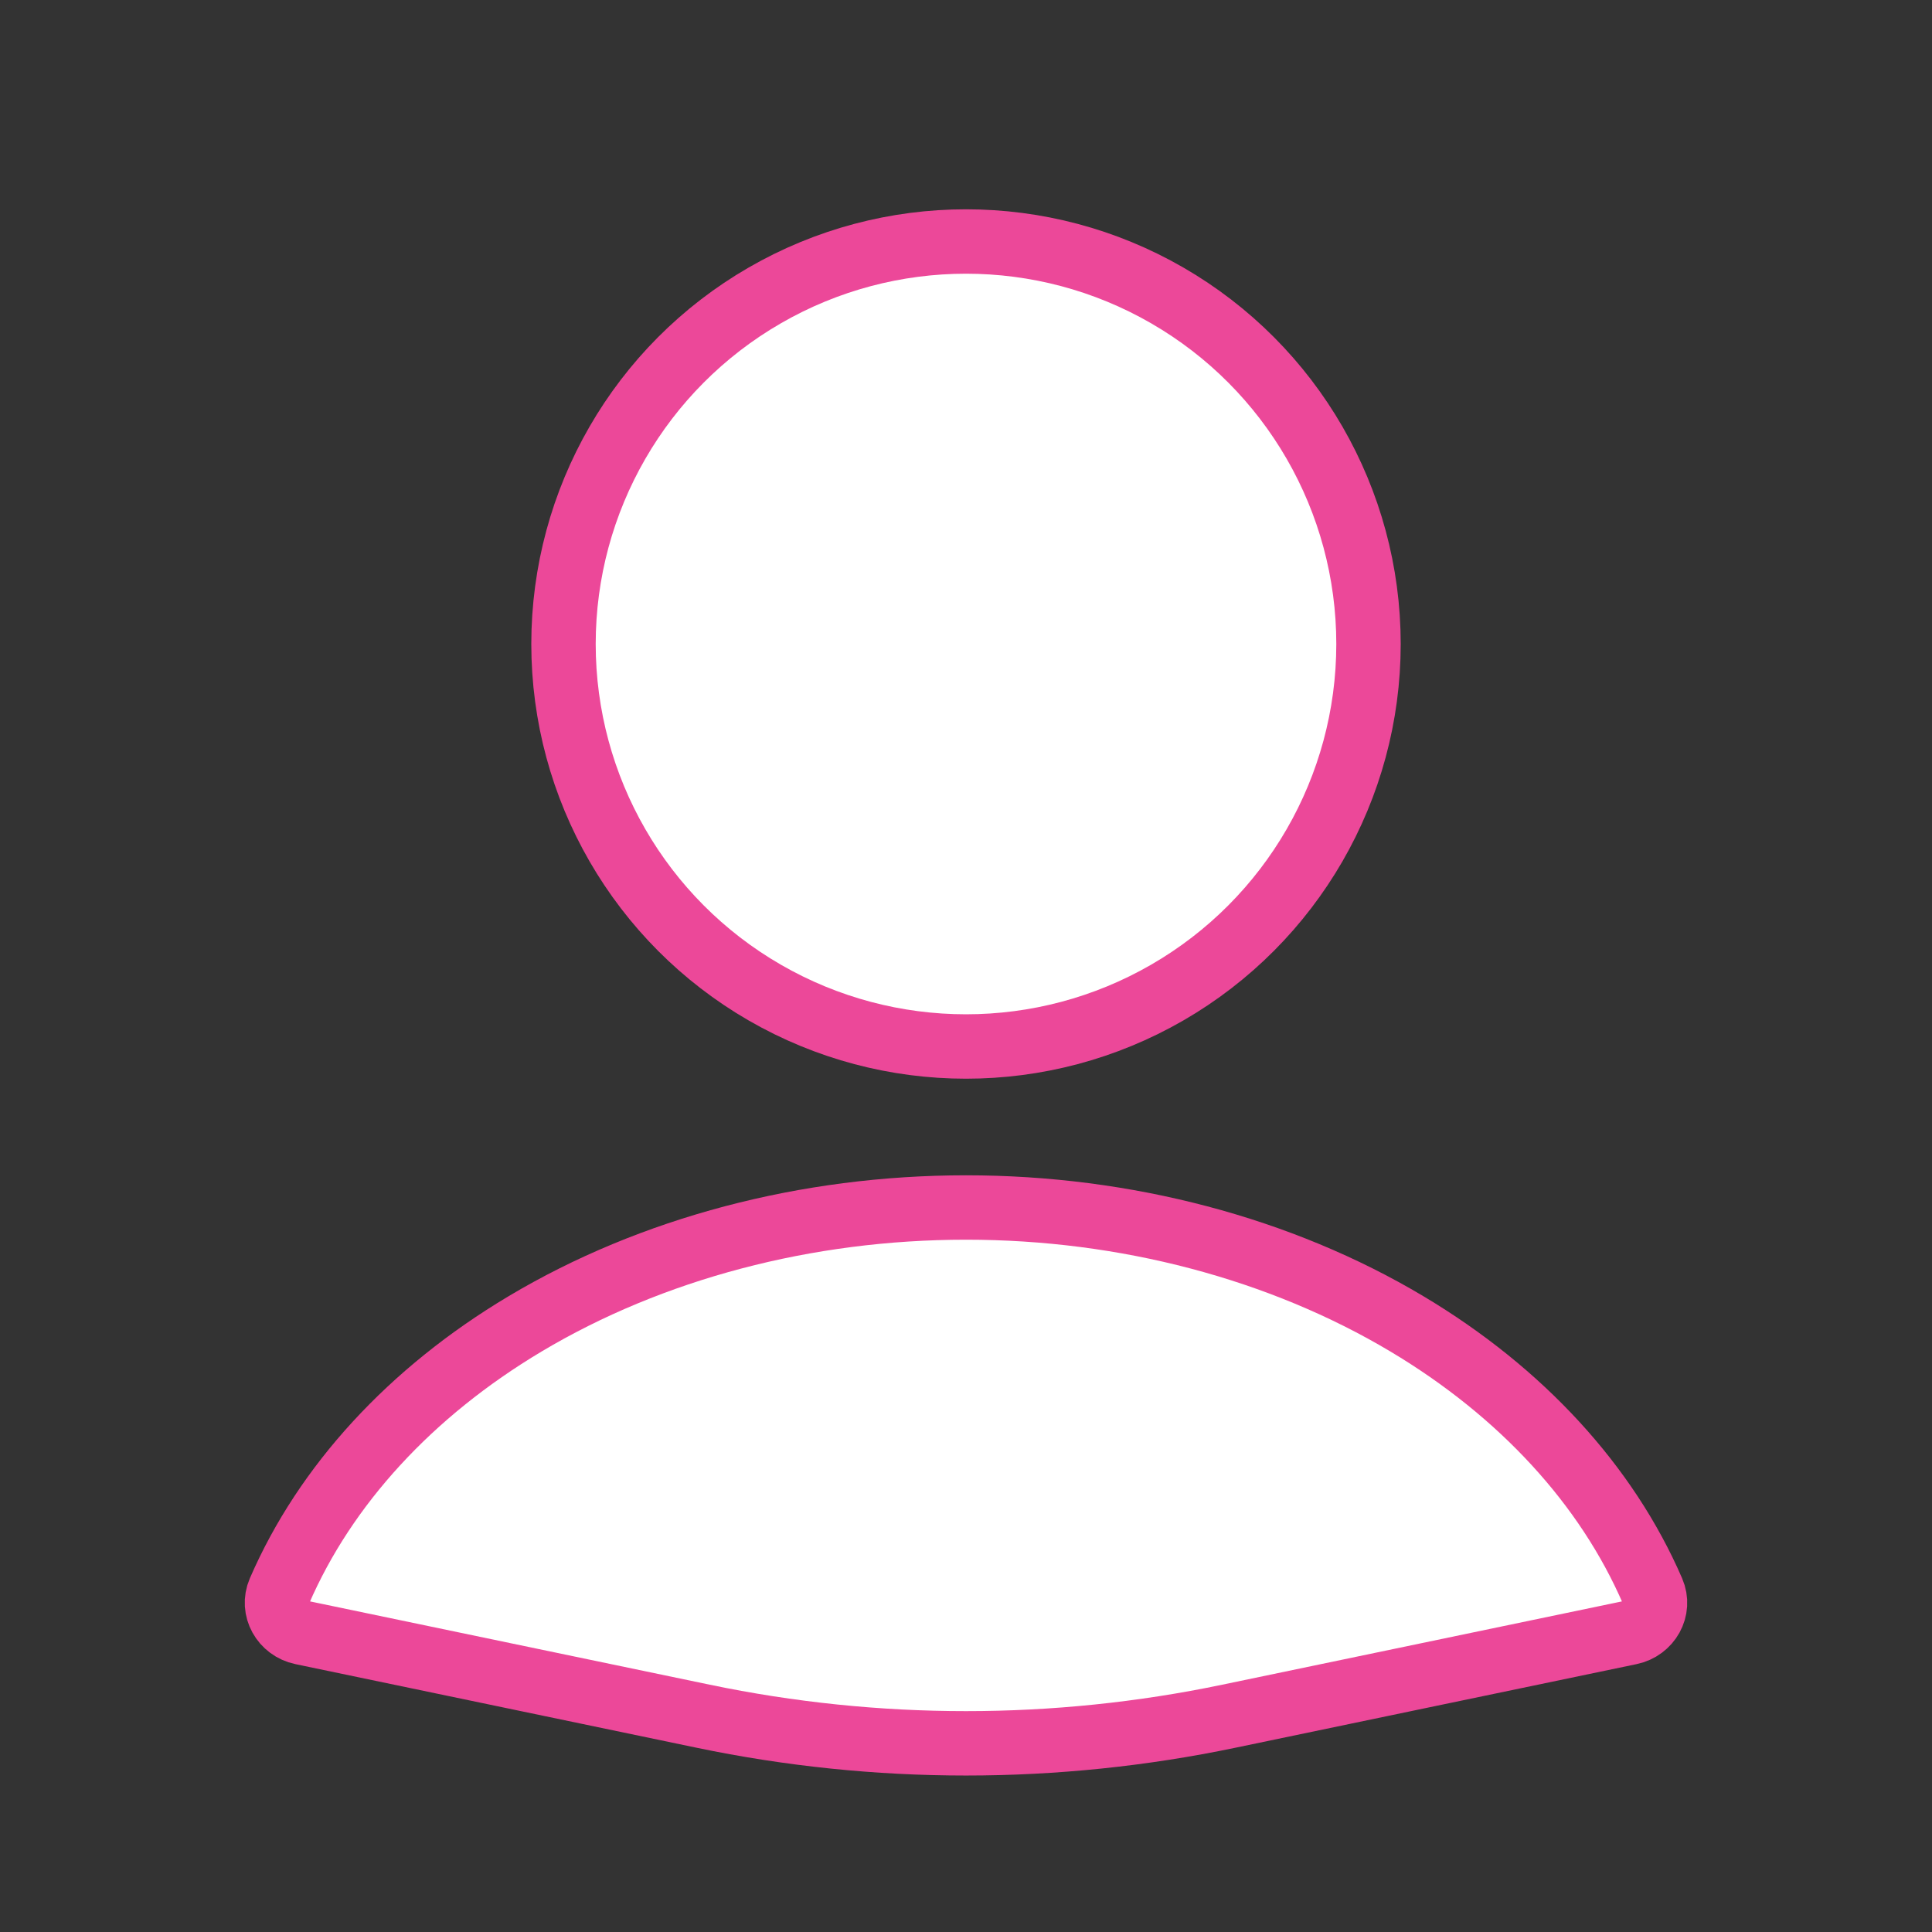 <svg width="60" height="60" viewBox="0 0 60 60" fill="none" xmlns="http://www.w3.org/2000/svg">
<rect x="0" y="0" width="60" height="60" fill="#333333" stroke="none"/>
<path d="M50.622 50.702C51.212 50.579 51.562 49.966 51.322 49.413C49.9 46.128 47.25 43.237 43.697 41.116C39.768 38.771 34.953 37.5 30 37.5C25.047 37.5 20.232 38.771 16.303 41.116C12.75 43.237 10.1 46.128 8.677 49.413C8.438 49.966 8.788 50.579 9.378 50.702L21.839 53.299C27.222 54.421 32.778 54.421 38.161 53.299L50.622 50.702Z" fill="white" stroke="#EC4899" stroke-width="2" stroke-linecap="round"/>
<circle cx="30" cy="20" r="12.5" fill="white" stroke="#EC4899" stroke-width="2" stroke-linecap="round"/>
</svg>

